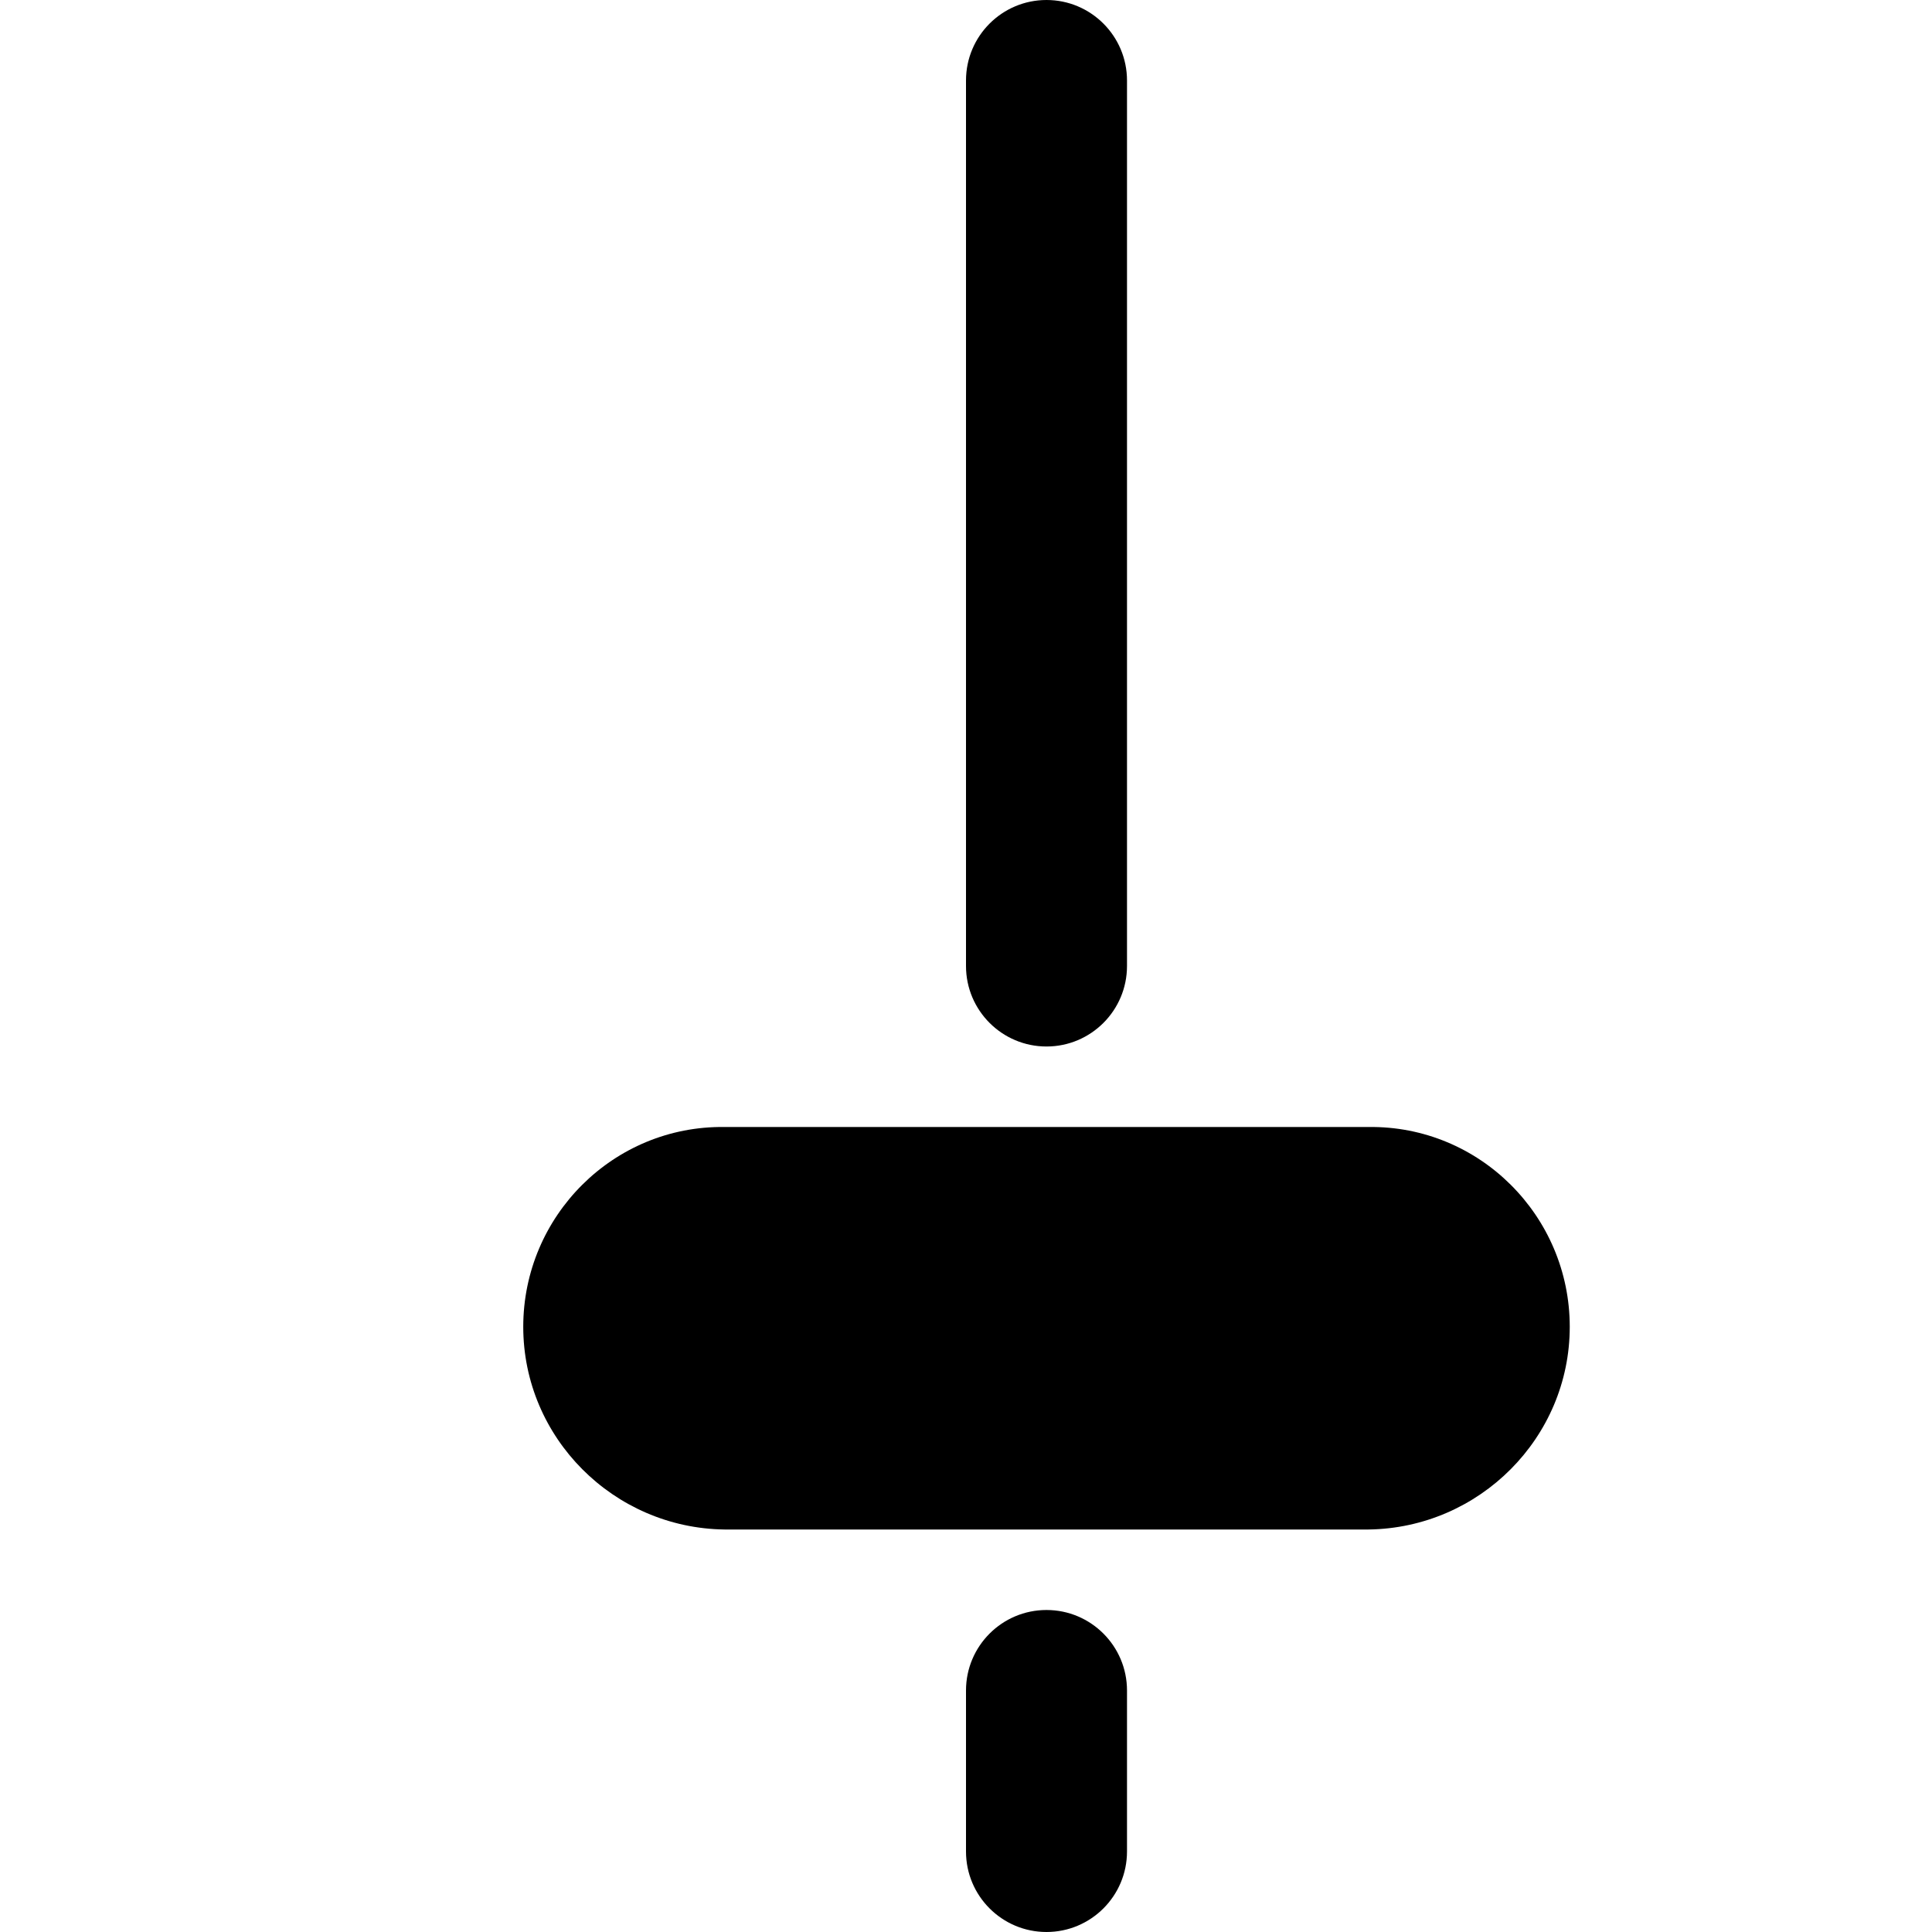 <?xml version="1.0" encoding="utf-8"?>
<!-- Generator: Adobe Illustrator 19.2.1, SVG Export Plug-In . SVG Version: 6.00 Build 0)  -->
<svg version="1.1" xmlns="http://www.w3.org/2000/svg" xmlns:xlink="http://www.w3.org/1999/xlink" x="0px" y="0px" width="24px"
	 height="24px" viewBox="0 0 24 24" enable-background="new 0 0 24 24" xml:space="preserve">
<g id="Filled_Icons_1_">
	<g id="Filled_Icons">
		<g>
			<path d="M17,14H9c-1.378-0.018-2.5,1.104-2.5,2.482c0,1.378,1.122,2.5,2.5,2.518h8c1.378-0.018,2.5-1.14,2.5-2.518
				C19.5,15.104,18.378,13.982,17,14z"/>
			<g>
				<g>
					<path d="M13,13c-0.552,0-1-0.448-1-1V1c0-0.552,0.448-1,1-1s1,0.448,1,1v11C14,12.552,13.552,13,13,13z"/>
				</g>
				<g>
					<path d="M13,24c-0.552,0-1-0.448-1-1v-2c0-0.552,0.448-1,1-1s1,0.448,1,1v2C14,23.552,13.552,24,13,24z"/>
				</g>
			</g>
		</g>
	</g>
	<g id="New_icons">
	</g>
</g>
<g id="Invisible_Shape">
	<rect fill="none" width="24" height="24"/>
</g>
</svg>
